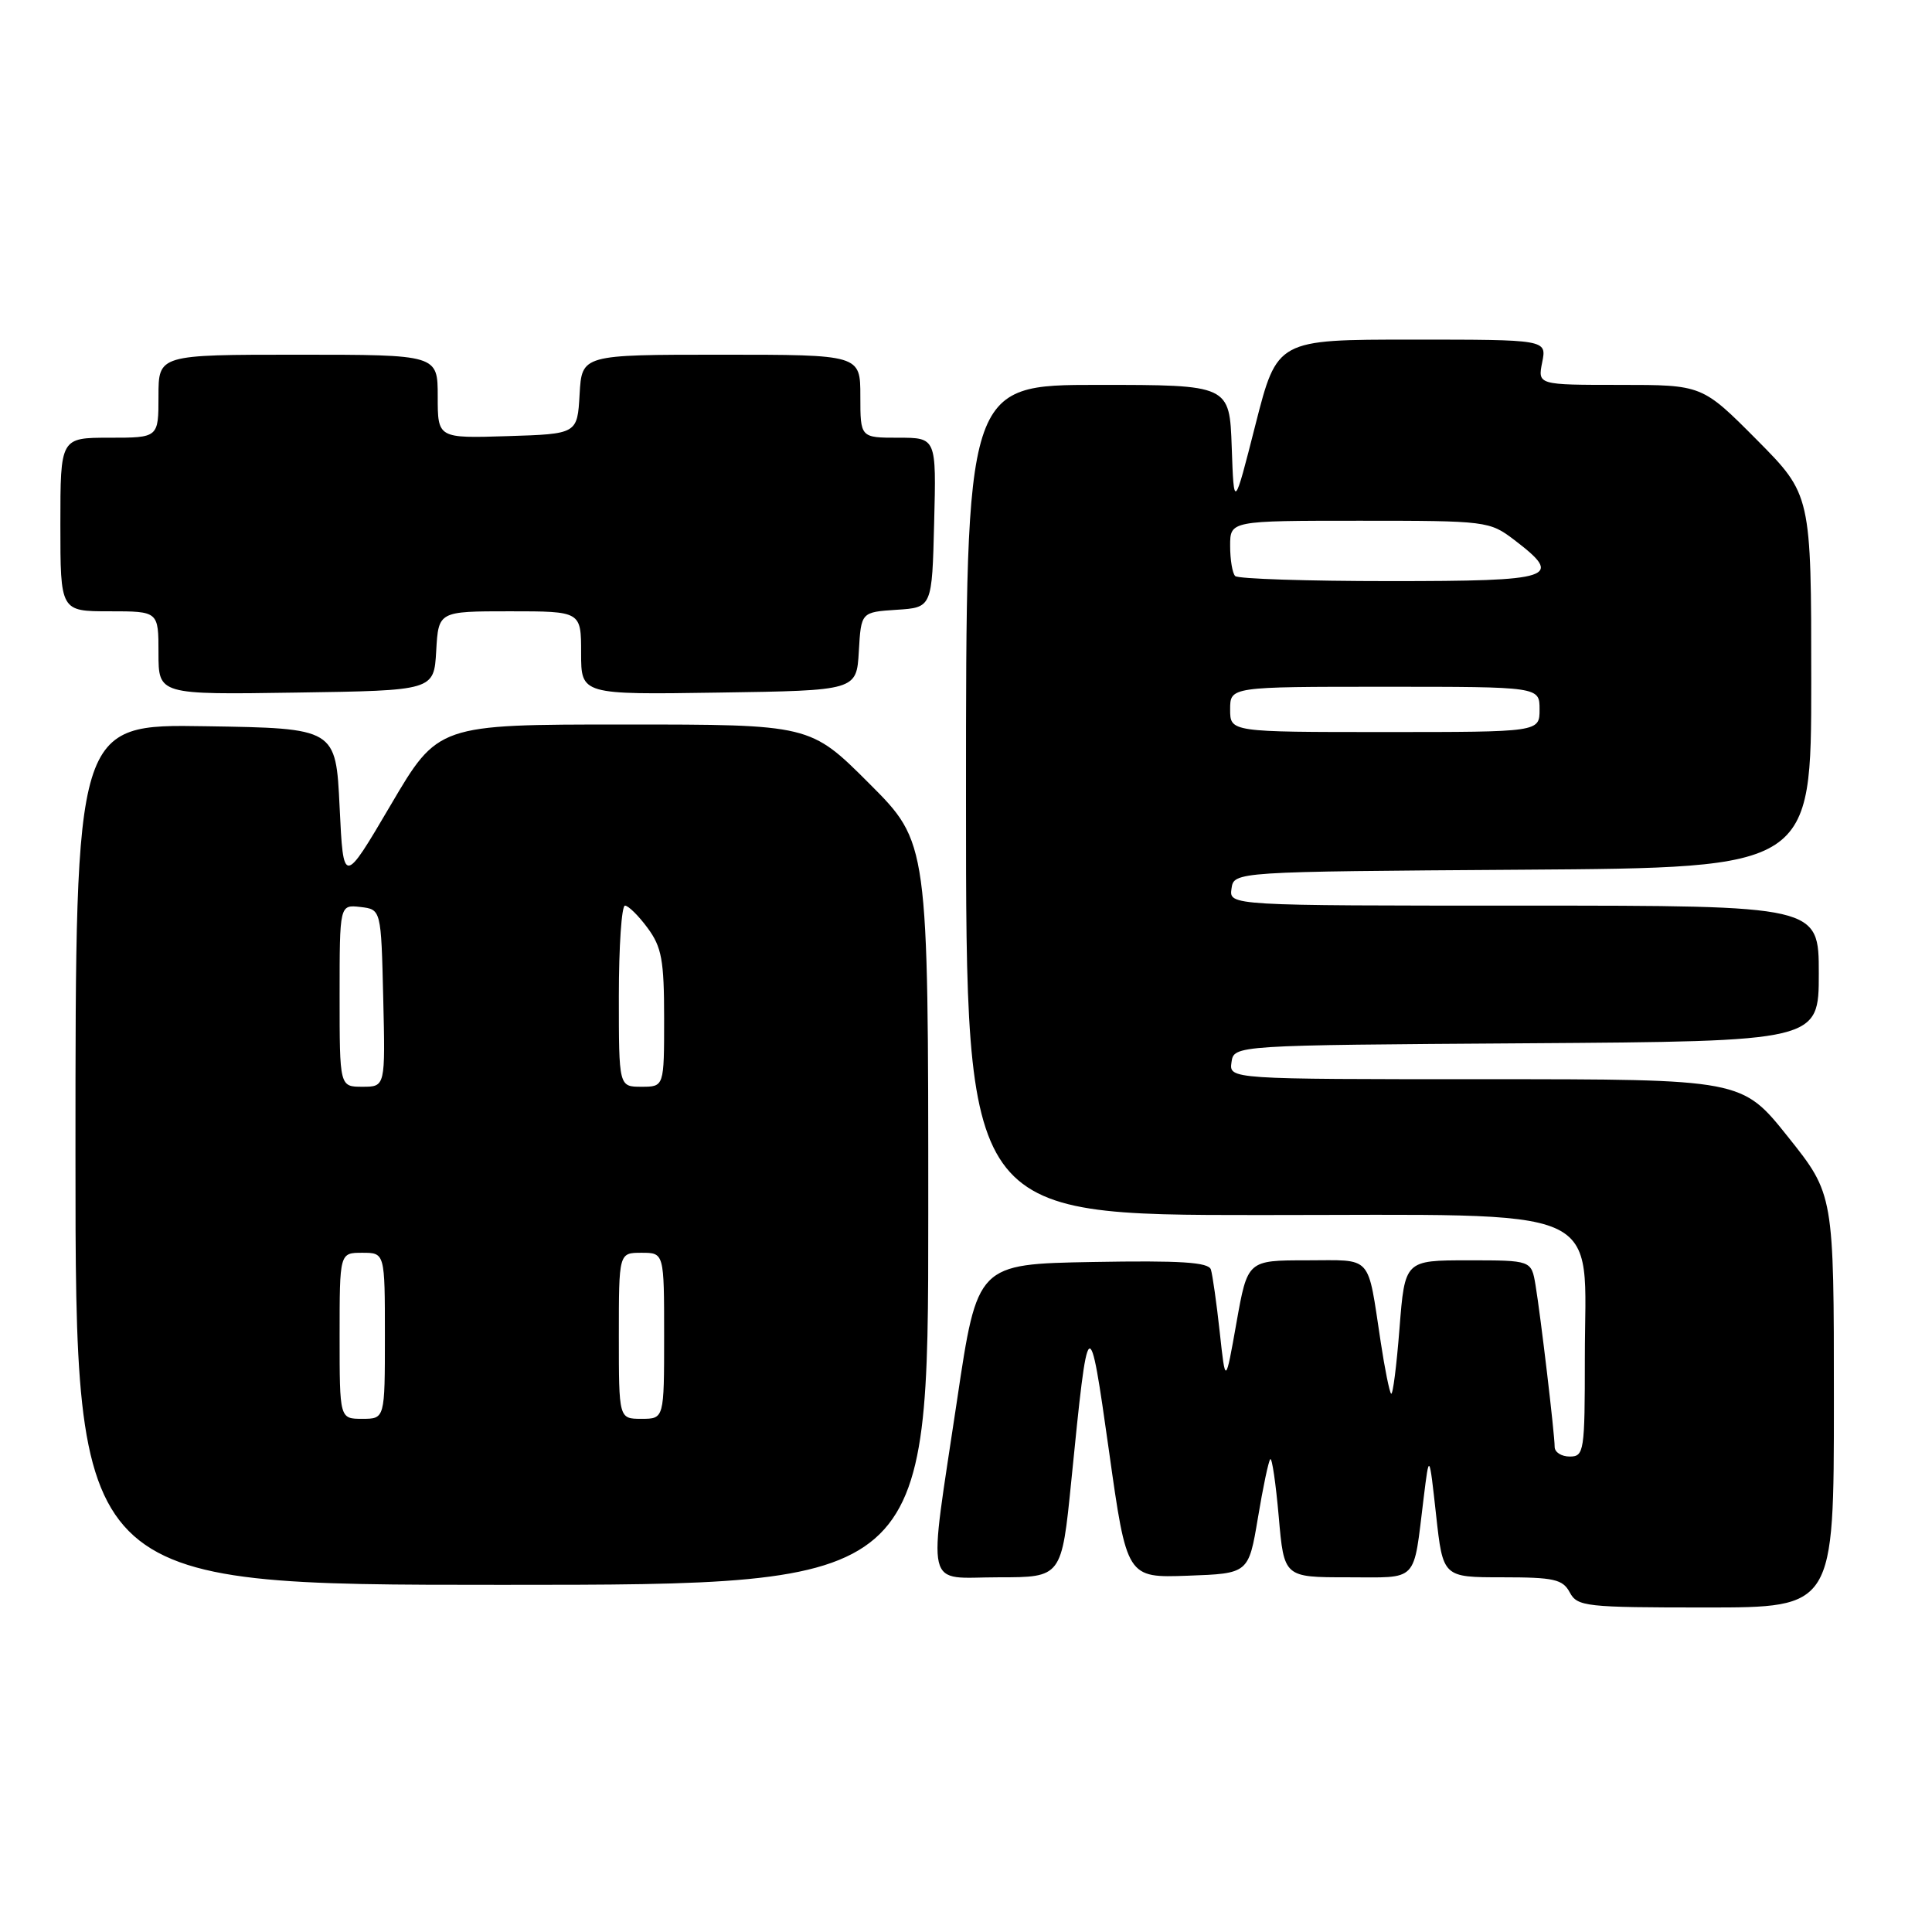 <?xml version="1.0" encoding="UTF-8" standalone="no"?>
<!DOCTYPE svg PUBLIC "-//W3C//DTD SVG 1.1//EN" "http://www.w3.org/Graphics/SVG/1.1/DTD/svg11.dtd" >
<svg xmlns="http://www.w3.org/2000/svg" xmlns:xlink="http://www.w3.org/1999/xlink" version="1.1" viewBox="0 0 256 256">
 <g >
 <path fill="currentColor"
d=" M 243.00 185.63 C 243.00 158.26 243.00 158.26 236.91 150.63 C 230.82 143.00 230.82 143.00 196.84 143.00 C 162.86 143.00 162.86 143.00 163.18 140.75 C 163.50 138.50 163.50 138.50 202.25 138.24 C 241.00 137.98 241.00 137.98 241.00 128.99 C 241.00 120.00 241.00 120.00 201.93 120.00 C 162.86 120.00 162.86 120.00 163.18 117.75 C 163.50 115.50 163.50 115.50 201.75 115.24 C 240.00 114.98 240.00 114.98 240.00 90.26 C 240.00 65.55 240.00 65.55 232.78 58.27 C 225.55 51.00 225.55 51.00 214.65 51.00 C 203.75 51.00 203.75 51.00 204.35 48.00 C 204.95 45.00 204.95 45.00 187.09 45.00 C 169.23 45.00 169.23 45.00 166.36 56.25 C 163.50 67.50 163.50 67.50 163.21 59.25 C 162.92 51.00 162.92 51.00 145.46 51.00 C 128.00 51.00 128.00 51.00 128.00 106.00 C 128.00 161.00 128.00 161.00 166.93 161.00 C 213.83 161.00 210.00 159.32 210.00 179.90 C 210.00 192.33 209.90 193.00 208.00 193.00 C 206.90 193.00 206.00 192.43 206.00 191.72 C 206.00 190.02 204.14 174.34 203.46 170.25 C 202.91 167.00 202.91 167.00 194.53 167.00 C 186.15 167.00 186.15 167.00 185.44 176.03 C 185.05 181.00 184.56 184.89 184.33 184.67 C 184.11 184.45 183.49 181.39 182.96 177.88 C 181.15 166.05 182.00 167.00 173.13 167.00 C 165.31 167.00 165.31 167.00 163.84 175.25 C 162.38 183.50 162.38 183.50 161.62 176.50 C 161.20 172.65 160.67 168.93 160.45 168.22 C 160.14 167.25 156.47 167.01 144.77 167.22 C 129.50 167.50 129.50 167.50 126.82 185.50 C 122.95 211.43 122.38 209.00 132.34 209.00 C 140.67 209.00 140.67 209.00 141.95 196.25 C 144.21 173.58 144.30 173.50 146.95 192.29 C 149.31 209.08 149.31 209.08 157.38 208.79 C 165.44 208.50 165.44 208.50 166.68 201.13 C 167.35 197.08 168.09 193.57 168.32 193.35 C 168.55 193.12 169.05 196.55 169.44 200.97 C 170.14 209.00 170.14 209.00 178.55 209.00 C 188.08 209.00 187.23 209.89 188.64 198.50 C 189.38 192.50 189.38 192.50 190.29 200.75 C 191.20 209.00 191.20 209.00 199.06 209.00 C 205.91 209.00 207.07 209.26 208.00 211.00 C 209.01 212.88 210.09 213.00 226.04 213.00 C 243.00 213.00 243.00 213.00 243.00 185.63 Z  M 123.00 160.82 C 123.00 111.64 123.00 111.64 115.18 103.82 C 107.36 96.00 107.36 96.00 82.70 96.00 C 58.04 96.00 58.04 96.00 51.77 106.67 C 45.50 117.33 45.50 117.33 45.00 106.92 C 44.50 96.50 44.50 96.50 27.25 96.23 C 10.00 95.95 10.00 95.95 10.00 152.98 C 10.00 210.00 10.00 210.00 66.50 210.00 C 123.00 210.00 123.00 210.00 123.00 160.82 Z  M 57.80 86.25 C 58.10 81.00 58.10 81.00 67.55 81.00 C 77.00 81.00 77.00 81.00 77.00 86.52 C 77.00 92.05 77.00 92.05 95.25 91.77 C 113.50 91.50 113.50 91.50 113.80 86.30 C 114.10 81.11 114.10 81.11 118.80 80.80 C 123.50 80.50 123.50 80.50 123.78 69.25 C 124.07 58.00 124.07 58.00 119.03 58.00 C 114.00 58.00 114.00 58.00 114.00 52.50 C 114.00 47.00 114.00 47.00 95.55 47.00 C 77.10 47.00 77.10 47.00 76.80 52.25 C 76.50 57.50 76.50 57.50 67.25 57.79 C 58.00 58.08 58.00 58.08 58.00 52.54 C 58.00 47.00 58.00 47.00 39.50 47.00 C 21.00 47.00 21.00 47.00 21.00 52.50 C 21.00 58.00 21.00 58.00 14.50 58.00 C 8.00 58.00 8.00 58.00 8.00 69.50 C 8.00 81.00 8.00 81.00 14.50 81.00 C 21.00 81.00 21.00 81.00 21.00 86.52 C 21.00 92.05 21.00 92.05 39.25 91.77 C 57.50 91.50 57.50 91.50 57.80 86.25 Z  M 163.00 94.00 C 163.00 91.00 163.00 91.00 183.50 91.00 C 204.00 91.00 204.00 91.00 204.00 94.00 C 204.00 97.00 204.00 97.00 183.50 97.00 C 163.00 97.00 163.00 97.00 163.00 94.00 Z  M 163.67 76.33 C 163.30 75.97 163.00 74.17 163.00 72.33 C 163.00 69.00 163.00 69.00 180.16 69.00 C 197.01 69.00 197.37 69.05 200.66 71.55 C 207.26 76.59 206.01 77.00 184.17 77.00 C 173.26 77.00 164.03 76.70 163.67 76.33 Z  M 45.00 177.00 C 45.00 166.00 45.00 166.00 48.00 166.00 C 51.00 166.00 51.00 166.00 51.00 177.00 C 51.00 188.00 51.00 188.00 48.00 188.00 C 45.00 188.00 45.00 188.00 45.00 177.00 Z  M 82.00 177.00 C 82.00 166.00 82.00 166.00 85.00 166.00 C 88.00 166.00 88.00 166.00 88.00 177.00 C 88.00 188.00 88.00 188.00 85.00 188.00 C 82.00 188.00 82.00 188.00 82.00 177.00 Z  M 45.00 131.93 C 45.00 119.87 45.00 119.87 47.75 120.18 C 50.50 120.50 50.50 120.50 50.78 132.25 C 51.06 144.00 51.06 144.00 48.03 144.00 C 45.00 144.00 45.00 144.00 45.00 131.93 Z  M 82.00 132.00 C 82.00 125.40 82.37 120.00 82.81 120.00 C 83.26 120.00 84.61 121.33 85.81 122.96 C 87.68 125.49 88.00 127.23 88.00 134.96 C 88.00 144.00 88.00 144.00 85.00 144.00 C 82.00 144.00 82.00 144.00 82.00 132.00 Z "/>
</g>
</svg>